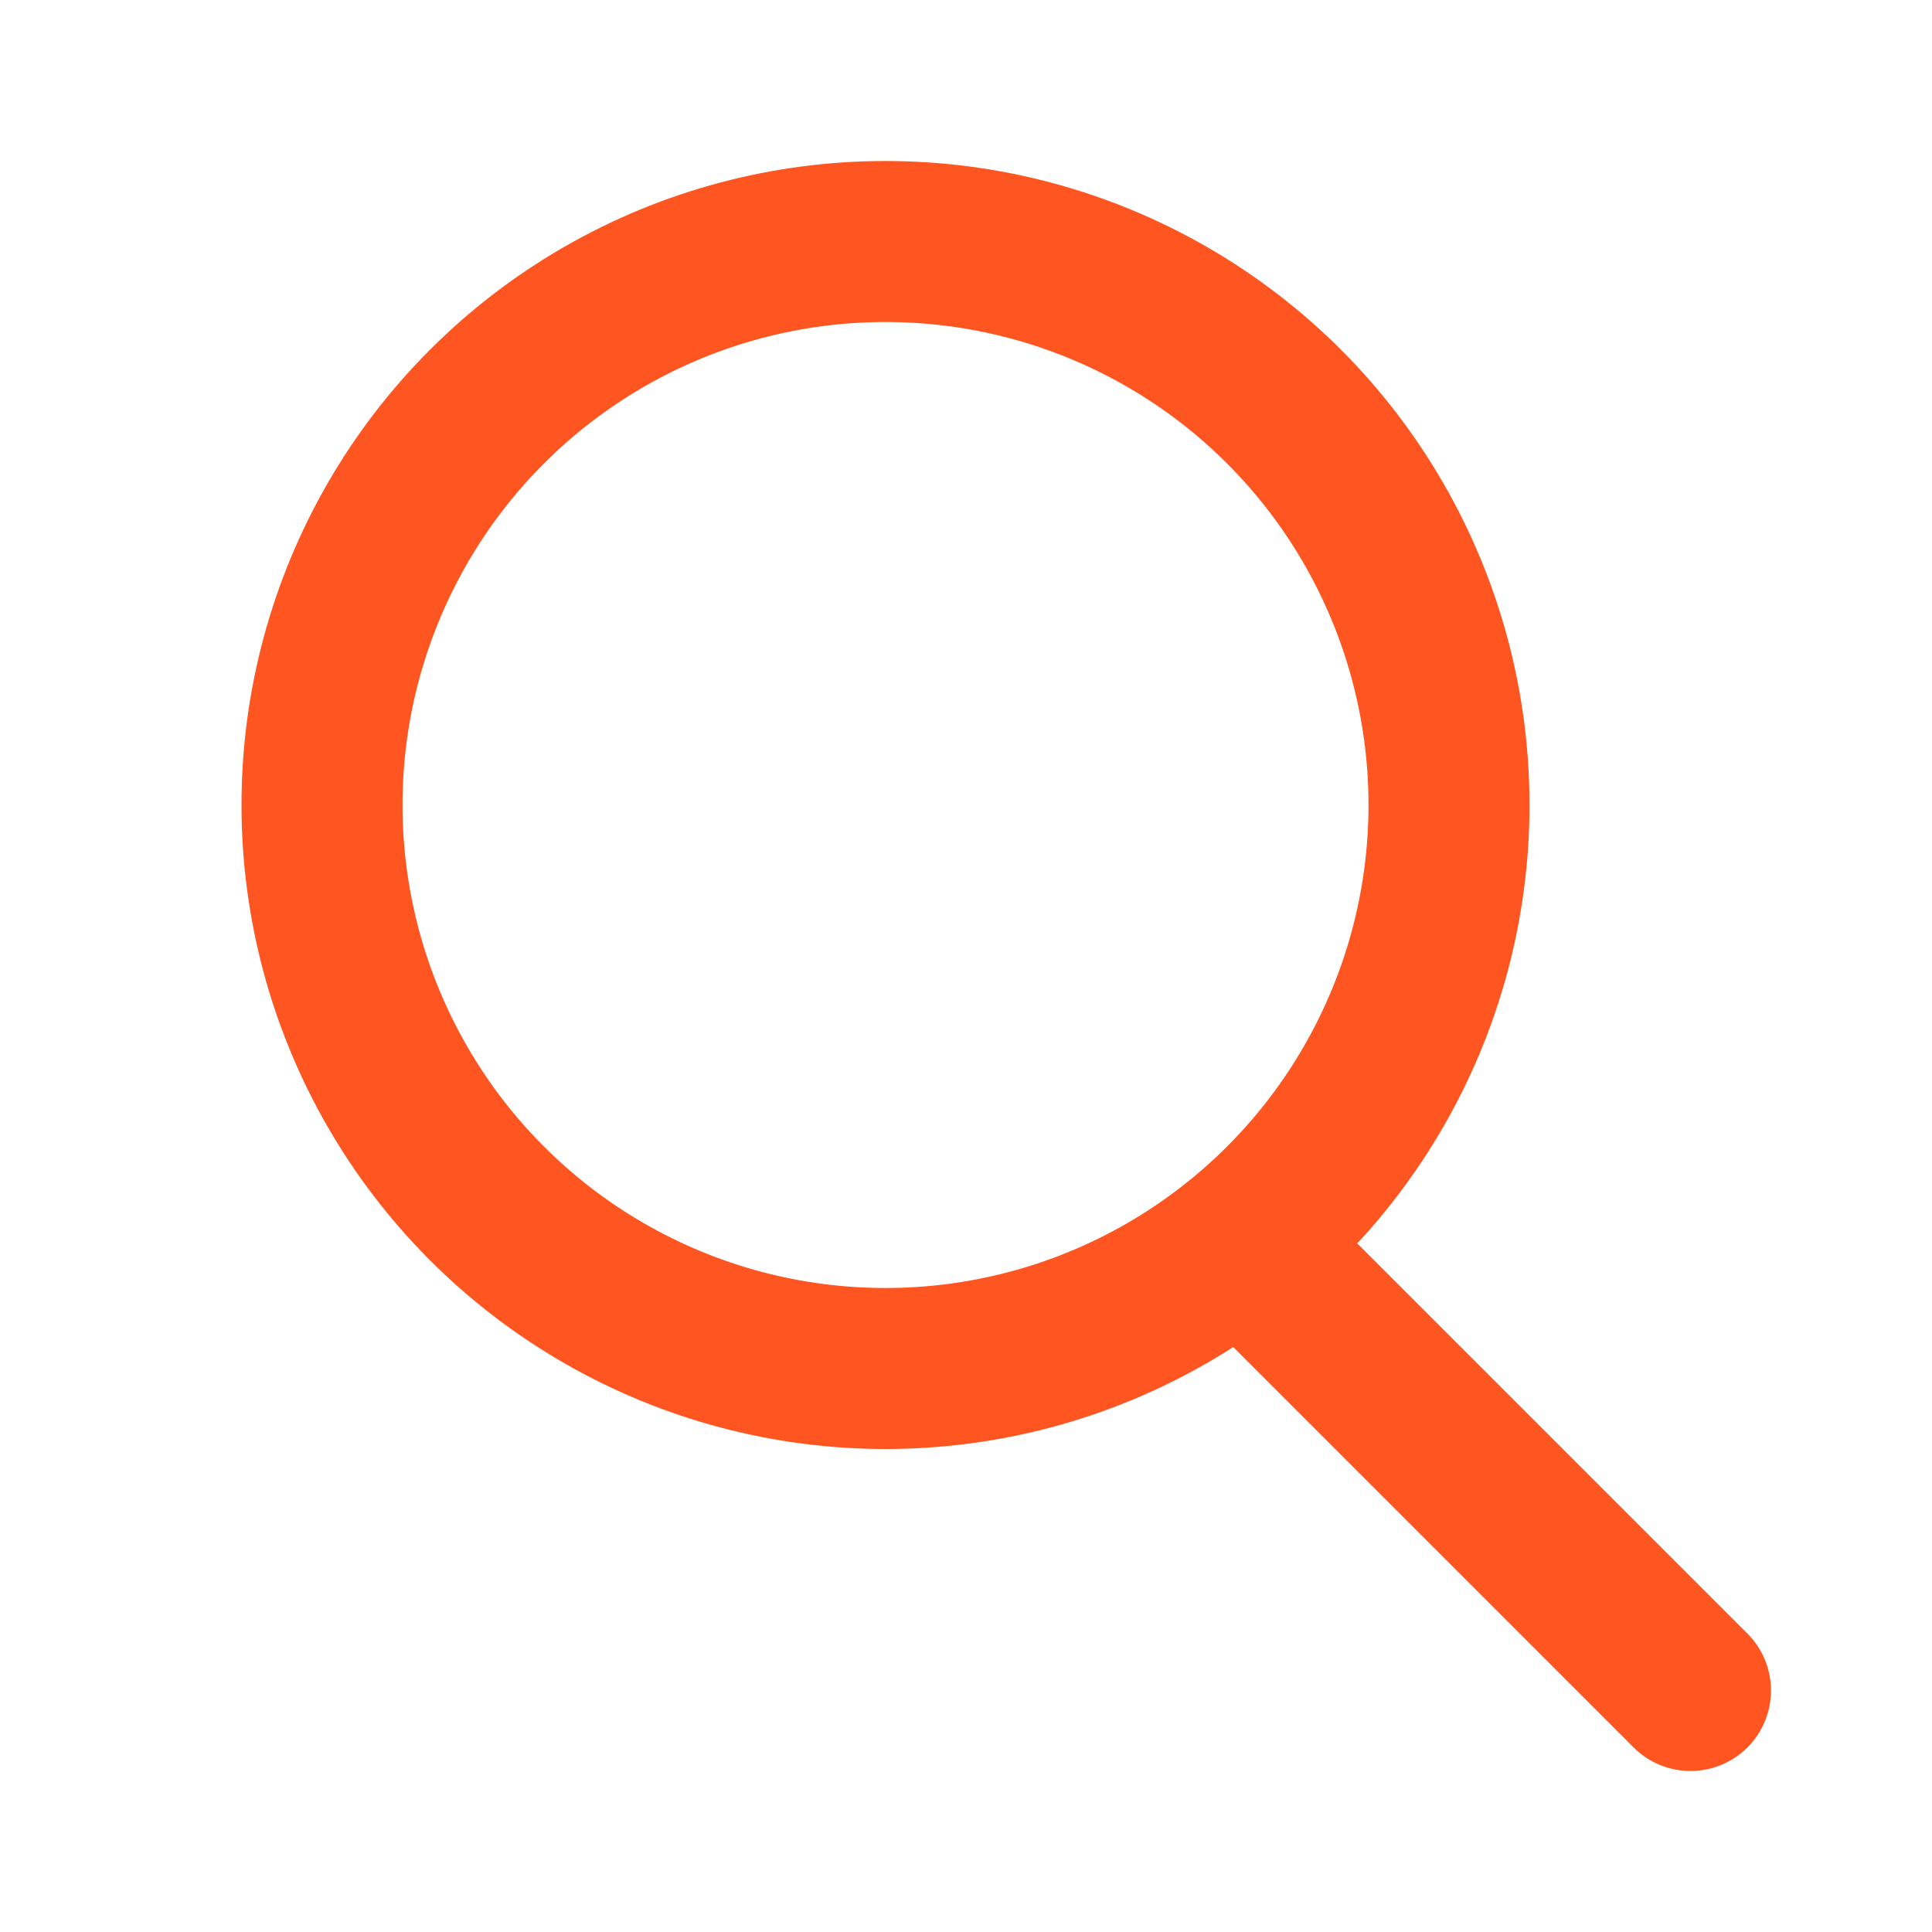 <svg width="24" height="24" viewBox="0 0 24 24" fill="none" xmlns="http://www.w3.org/2000/svg">
<path d="M16 16L21 21" stroke="#FF5520" stroke-width="2" stroke-linecap="round"/>
<circle cx="11" cy="10" r="7" stroke="#FF5520" stroke-width="2"/>
</svg>
